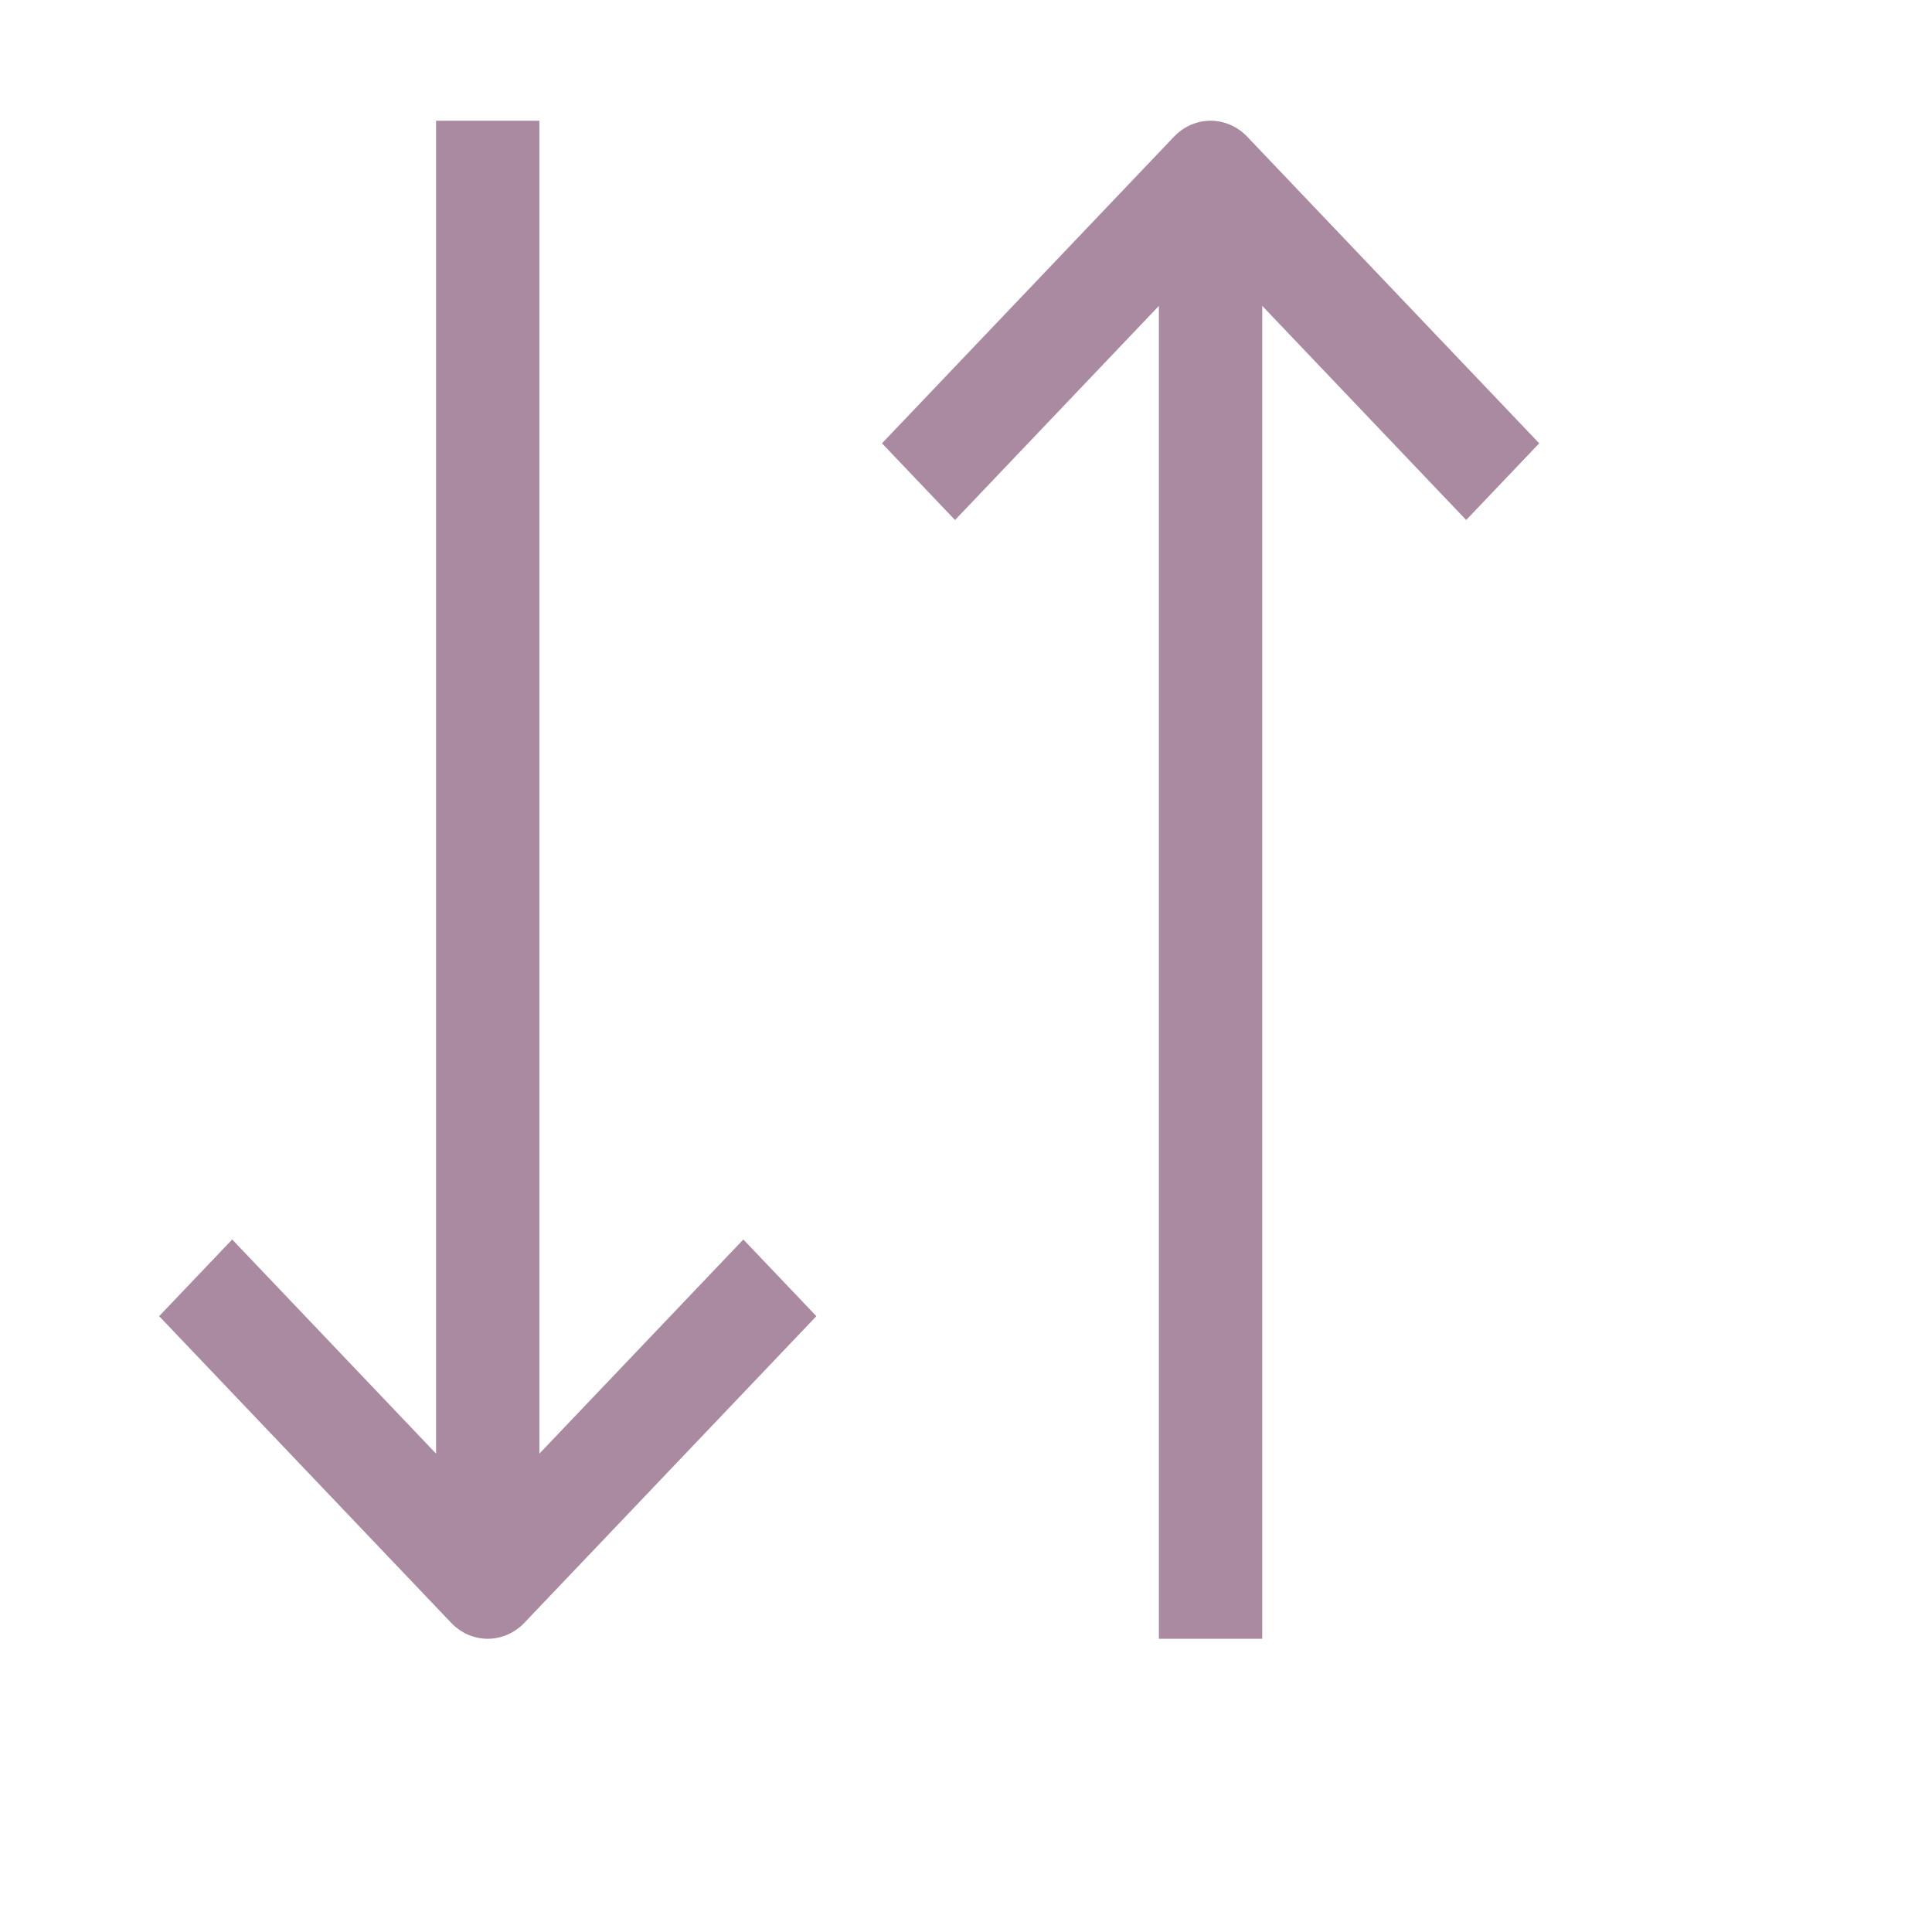 <svg width="28" height="28" viewBox="0 0 28 28" fill="none" xmlns="http://www.w3.org/2000/svg">
<path d="M7.817 21.068V1.75H6.32V21.068L3.365 17.964L2.307 19.075L6.54 23.52C6.68 23.667 6.87 23.75 7.069 23.75C7.267 23.75 7.457 23.667 7.598 23.52L11.831 19.075L10.773 17.964L7.817 21.068ZM22.307 6.425L18.074 1.98C17.933 1.833 17.743 1.75 17.545 1.75C17.346 1.75 17.156 1.833 17.016 1.98L12.783 6.425L13.841 7.536L16.796 4.432V23.75H18.293V4.432L21.249 7.536L22.307 6.425Z" fill="#571846" fill-opacity="0.3"/>
<path d="M7.817 21.068V1.75H6.32V21.068L3.365 17.964L2.307 19.075L6.54 23.52C6.68 23.667 6.87 23.75 7.069 23.75C7.267 23.75 7.457 23.667 7.598 23.52L11.831 19.075L10.773 17.964L7.817 21.068ZM22.307 6.425L18.074 1.98C17.933 1.833 17.743 1.75 17.545 1.75C17.346 1.75 17.156 1.833 17.016 1.98L12.783 6.425L13.841 7.536L16.796 4.432V23.75H18.293V4.432L21.249 7.536L22.307 6.425Z" fill="#571846" fill-opacity="0.3"/>
</svg>
